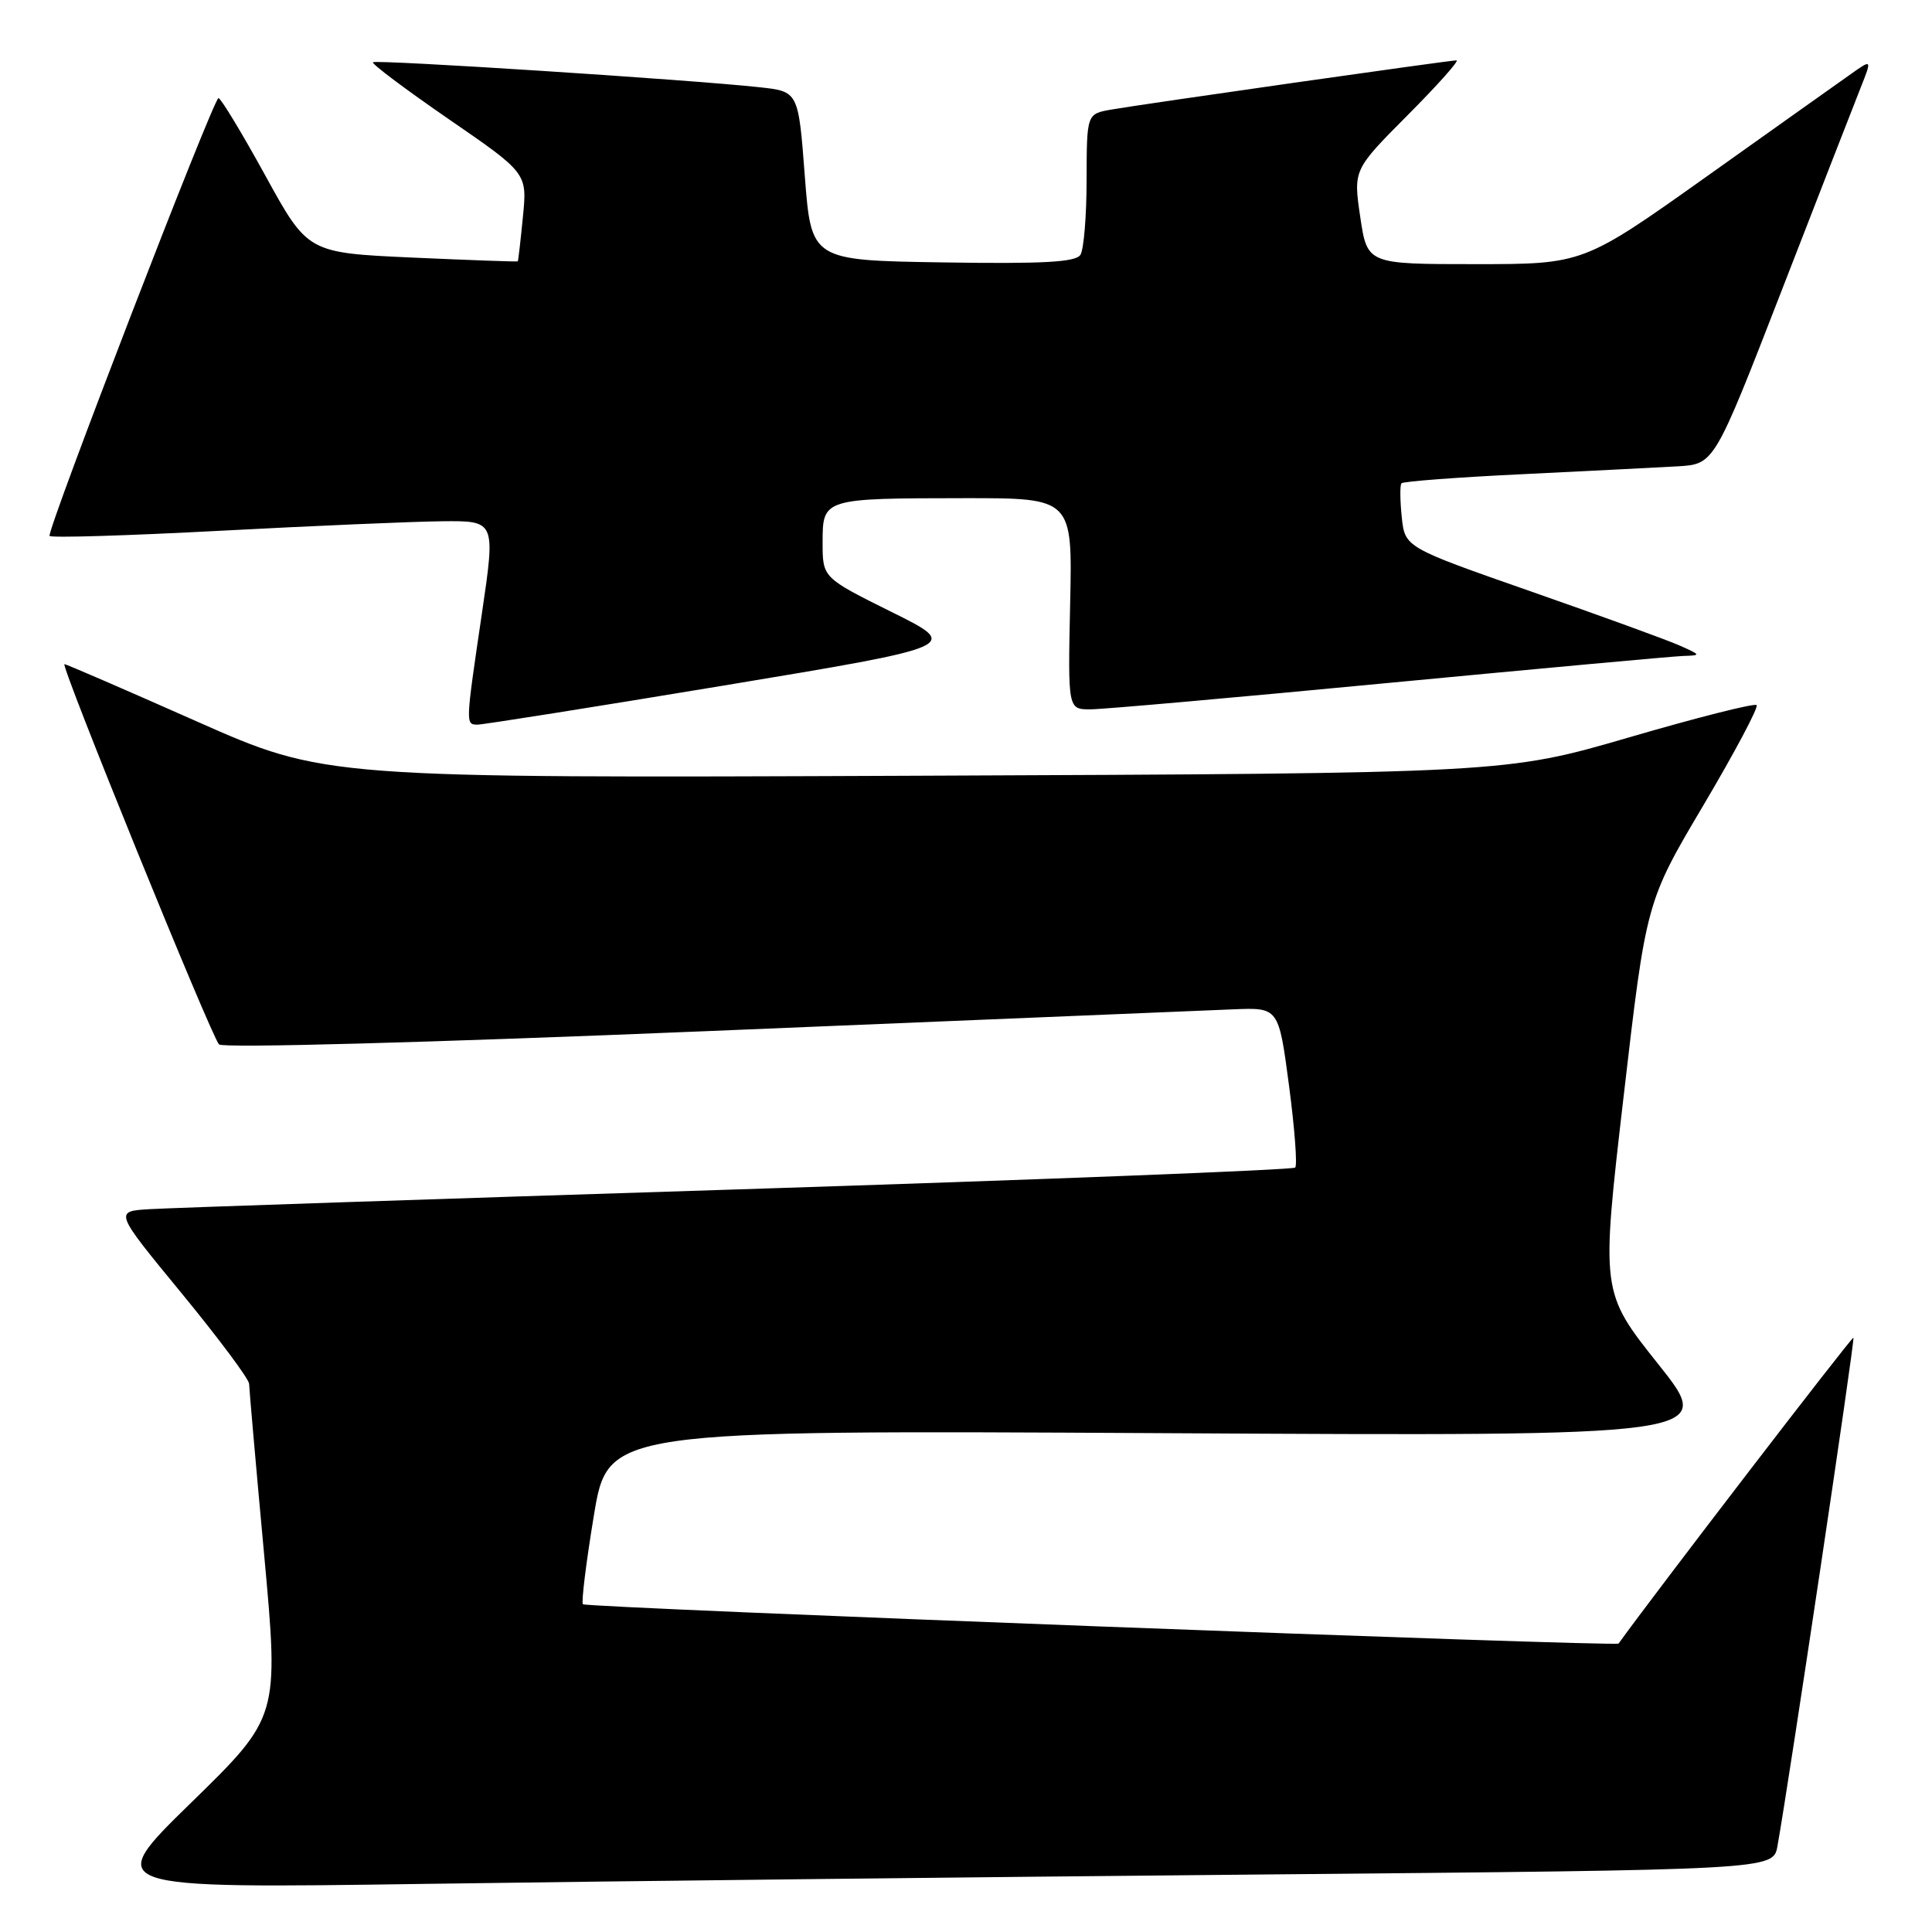 <?xml version="1.0" encoding="UTF-8" standalone="no"?>
<!DOCTYPE svg PUBLIC "-//W3C//DTD SVG 1.1//EN" "http://www.w3.org/Graphics/SVG/1.1/DTD/svg11.dtd" >
<svg xmlns="http://www.w3.org/2000/svg" xmlns:xlink="http://www.w3.org/1999/xlink" version="1.1" viewBox="0 0 256 256">
 <g >
 <path fill="currentColor"
d=" M 167.23 248.38 C 234.95 247.76 234.95 247.76 235.52 244.63 C 237.08 235.93 245.81 177.48 245.59 177.25 C 245.40 177.07 219.15 211.26 214.47 217.78 C 214.16 218.22 77.71 213.05 77.24 212.57 C 77.01 212.34 77.66 207.05 78.69 200.82 C 80.56 189.50 80.56 189.50 153.95 189.90 C 227.34 190.31 227.34 190.31 219.73 180.76 C 212.13 171.21 212.13 171.21 215.13 145.35 C 218.13 119.50 218.13 119.50 225.70 106.72 C 229.86 99.69 233.04 93.71 232.76 93.43 C 232.48 93.15 224.89 95.07 215.88 97.70 C 199.50 102.47 199.50 102.47 121.27 102.79 C 43.03 103.11 43.03 103.11 26.00 95.56 C 16.62 91.40 8.77 88.00 8.54 88.00 C 7.94 88.00 27.99 137.32 29.02 138.39 C 29.51 138.90 56.67 138.16 93.69 136.63 C 128.78 135.17 160.18 133.87 163.46 133.74 C 169.43 133.50 169.43 133.50 170.80 143.83 C 171.55 149.52 171.92 154.41 171.62 154.71 C 171.32 155.01 138.09 156.31 97.79 157.60 C 57.48 158.88 22.39 160.06 19.82 160.22 C 15.13 160.50 15.13 160.50 24.07 171.37 C 28.98 177.35 33.01 182.75 33.01 183.37 C 33.02 183.99 33.91 194.18 35.00 206.00 C 36.97 227.50 36.97 227.50 25.32 238.87 C 13.67 250.24 13.67 250.24 56.58 249.62 C 80.19 249.28 129.98 248.72 167.23 248.38 Z  M 95.89 90.84 C 127.29 85.63 127.29 85.63 118.14 81.09 C 109.00 76.55 109.00 76.55 109.00 71.89 C 109.00 66.04 109.03 66.03 127.80 66.01 C 142.11 66.00 142.11 66.00 141.80 80.00 C 141.50 94.00 141.50 94.00 144.50 93.99 C 146.15 93.99 163.93 92.41 184.00 90.49 C 204.07 88.58 221.62 86.97 223.00 86.92 C 225.44 86.84 225.43 86.81 222.50 85.51 C 220.85 84.78 212.00 81.56 202.83 78.36 C 186.16 72.53 186.16 72.53 185.74 68.51 C 185.51 66.31 185.49 64.29 185.70 64.04 C 185.91 63.79 193.15 63.24 201.79 62.83 C 210.43 62.41 219.67 61.94 222.33 61.79 C 227.15 61.50 227.15 61.50 236.08 38.50 C 240.99 25.85 245.69 13.77 246.53 11.66 C 248.05 7.83 248.05 7.83 245.28 9.79 C 243.75 10.87 235.14 16.98 226.15 23.38 C 209.80 35.00 209.80 35.00 195.49 35.00 C 181.17 35.00 181.17 35.00 180.24 28.75 C 179.32 22.50 179.32 22.50 186.53 15.25 C 190.50 11.26 193.41 8.00 192.99 8.00 C 192.02 8.00 151.56 13.77 147.25 14.52 C 144.00 15.09 144.00 15.09 143.98 23.80 C 143.98 28.58 143.61 33.07 143.16 33.77 C 142.54 34.74 138.20 34.98 124.93 34.77 C 107.50 34.50 107.50 34.50 106.64 23.31 C 105.79 12.12 105.79 12.12 100.64 11.56 C 91.50 10.56 49.80 7.87 49.42 8.25 C 49.21 8.45 53.73 11.84 59.45 15.78 C 69.86 22.94 69.86 22.94 69.29 28.72 C 68.98 31.90 68.67 34.56 68.61 34.63 C 68.55 34.70 62.26 34.47 54.64 34.13 C 40.78 33.50 40.78 33.50 35.15 23.25 C 32.05 17.61 29.26 13.00 28.95 13.00 C 28.29 13.00 6.20 70.25 6.57 71.01 C 6.71 71.29 16.87 70.98 29.16 70.33 C 41.45 69.68 54.69 69.11 58.58 69.07 C 65.66 69.00 65.66 69.00 63.86 81.25 C 61.68 96.01 61.68 95.99 63.25 96.02 C 63.94 96.03 78.63 93.70 95.89 90.84 Z "/>
</g>
</svg>